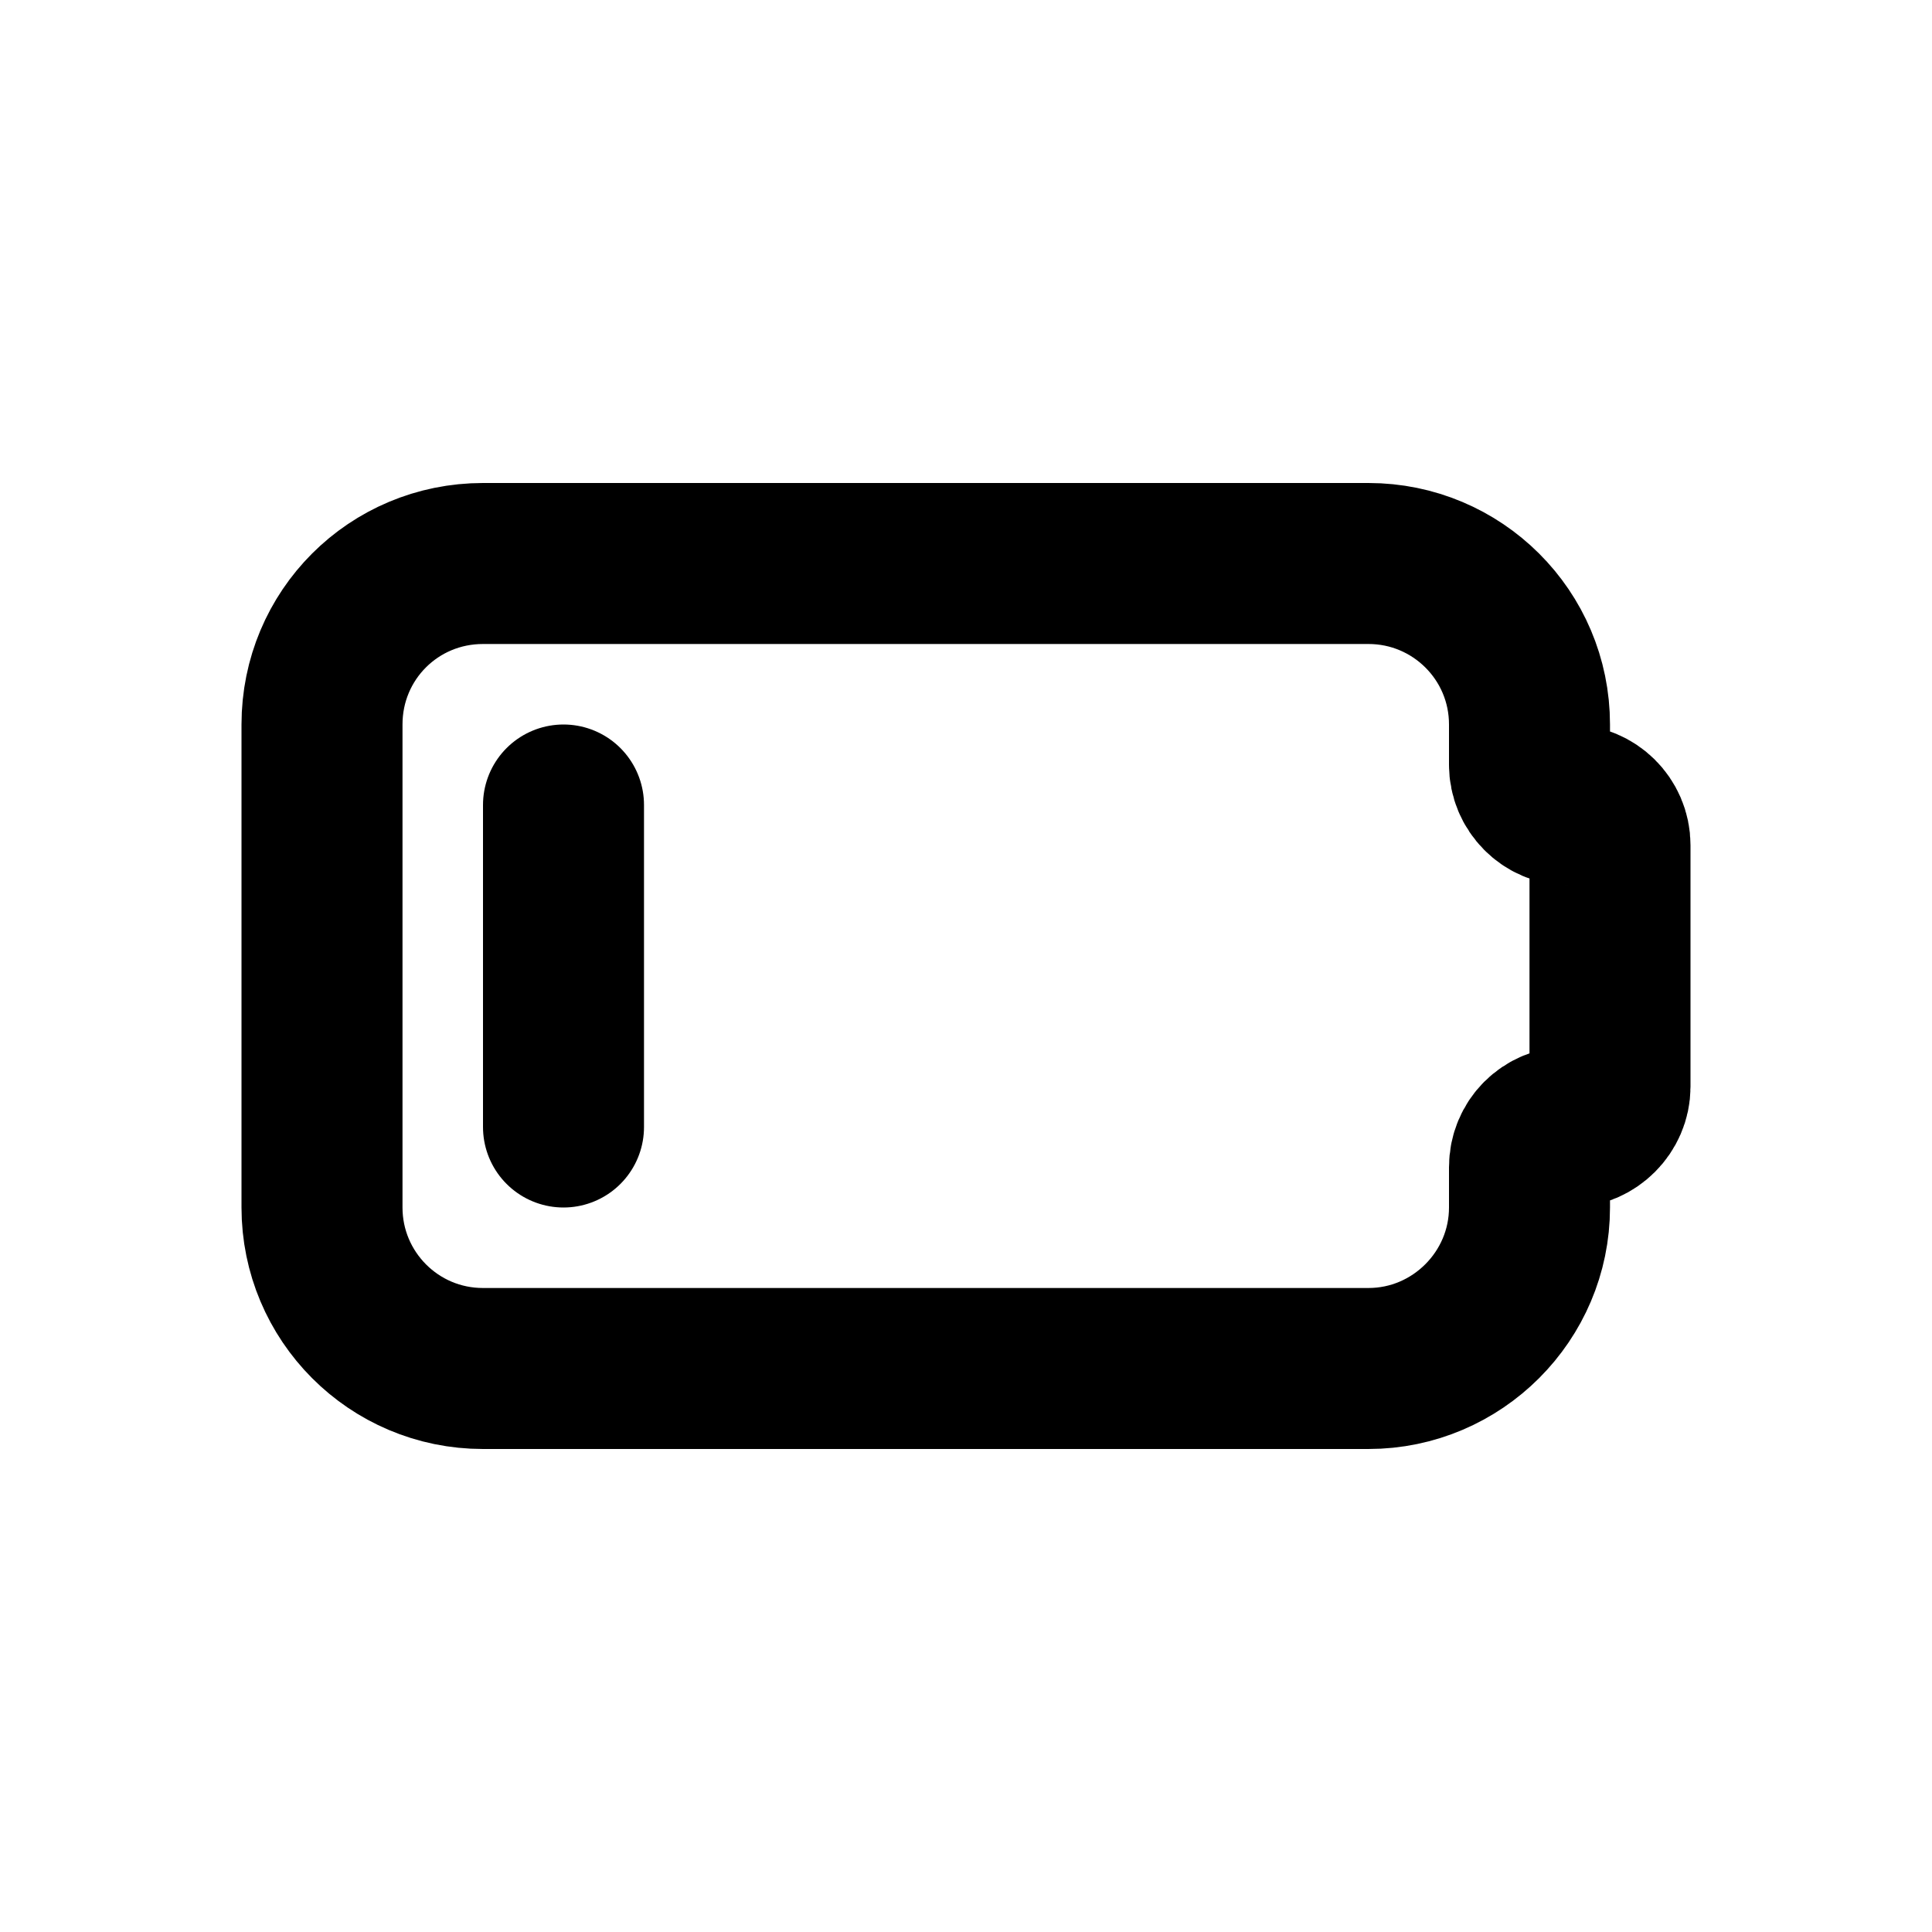 <svg viewBox="0 0 24 24" xmlns="http://www.w3.org/2000/svg"><g fill="none"><path d="M0 0h24v24H0Z"/><g stroke-linecap="round" stroke-width="2" stroke="#000" fill="none" stroke-linejoin="round"><path d="M6 7h11v0c1.1 0 2 .89 2 2v.5 0c0 .27.22.5.5.5v0c.27 0 .5.22.5.5v3 0c0 .27-.23.5-.5.5v0c-.28 0-.5.22-.5.5v.5 0c0 1.1-.9 2-2 2H6v0c-1.11 0-2-.9-2-2V9v0c0-1.11.89-2 2-2"/><path d="M7 10l0 4"/></g></g></svg>